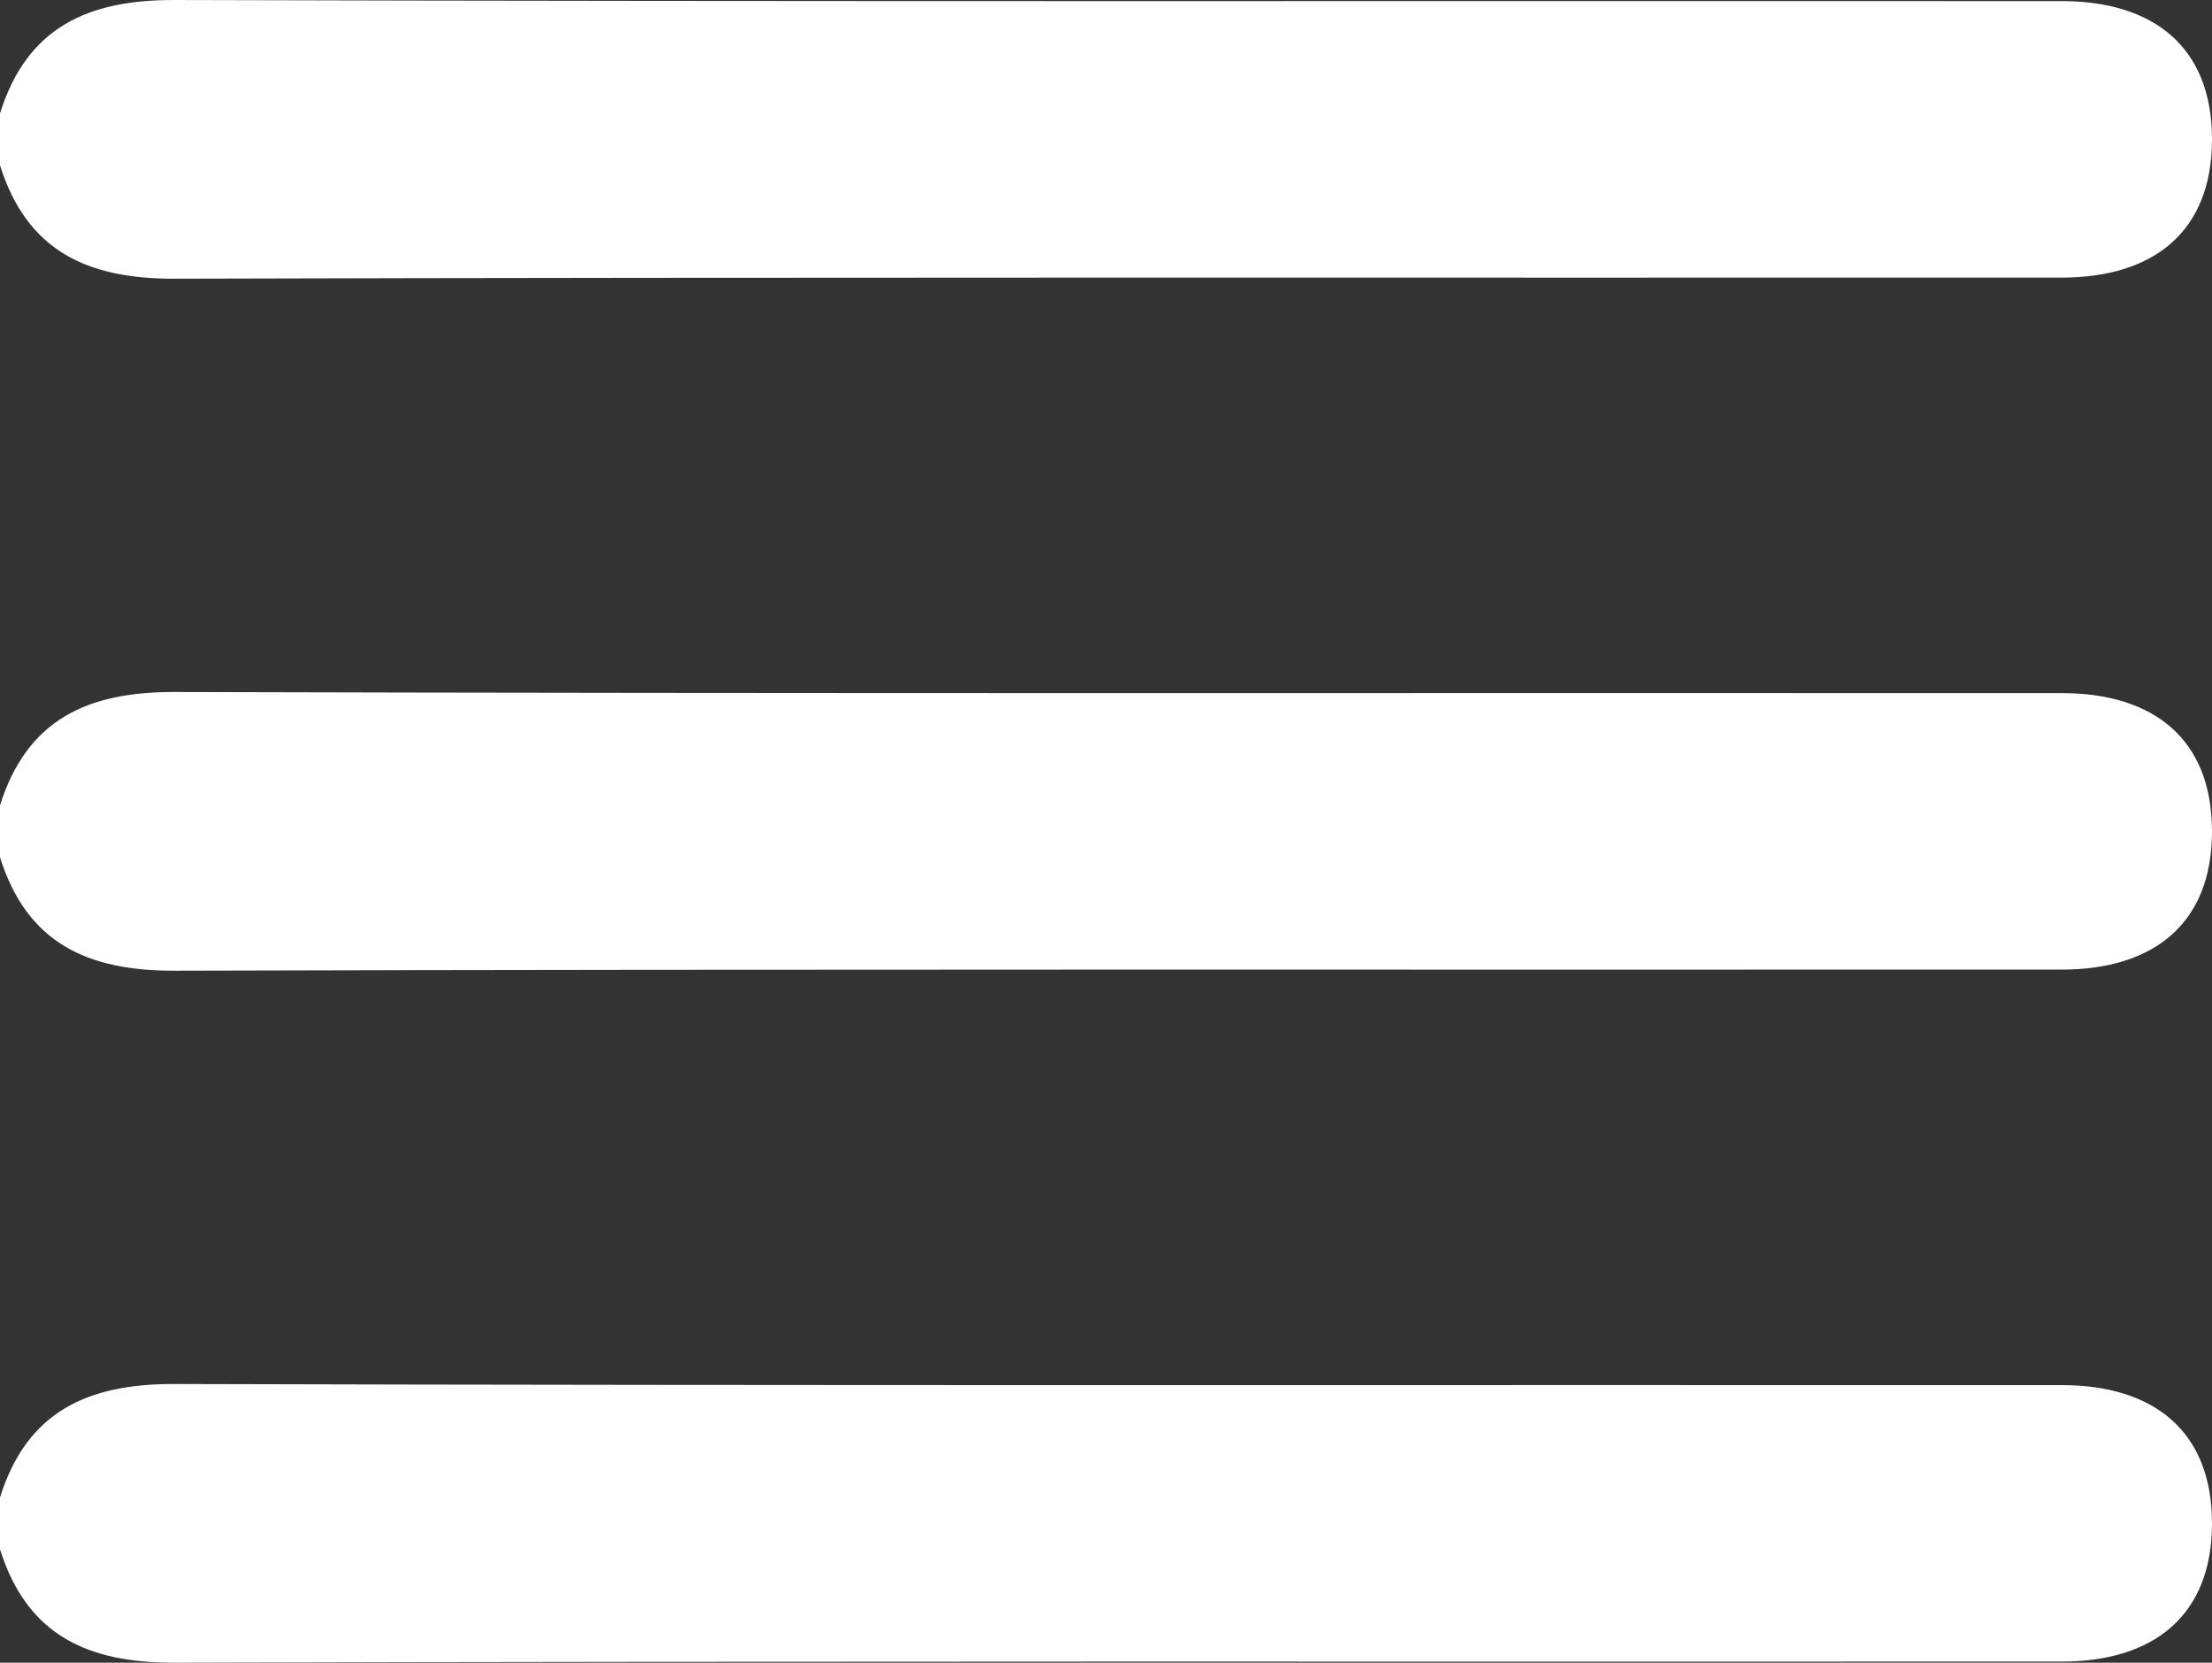 <svg id="Icons" xmlns="http://www.w3.org/2000/svg" viewBox="0 0 1439.967 1082.085"><rect x="0" y="0" width="1439.967" height="1082.085" fill="#333333" stroke="none"/><defs><style>.cls-1{fill:#fff;}</style></defs><g id="Burger"><path class="cls-1" d="M238.207,492.015c17.533-55.957,57.017-73.961,113.607-73.801,409.531,1.153,819.067.532,1228.602.715,59.646.027,97.751,29.75,97.758,89.944.008,60.189-38.12,89.966-97.73,89.995-409.534.202-819.07-.425-1228.602.722-56.581.159-96.065-17.876-113.635-73.798Z" transform="translate(-238.207 -418.212)"/><path class="cls-1" d="M238.207,942.368c17.55-55.939,57.018-73.963,113.618-73.803,409.528,1.156,819.062.534,1228.593.717,59.65.027,97.744,29.777,97.754,89.954.01,60.188-38.129,89.956-97.738,89.985-409.531.201-819.065-.426-1228.593.722-56.581.159-96.064-17.877-113.634-73.798Z" transform="translate(-238.207 -418.212)"/><path class="cls-1" d="M238.207,1392.721c17.55-55.939,57.018-73.963,113.618-73.803,409.528,1.156,819.062.534,1228.593.717,59.65.027,97.744,29.777,97.754,89.954.01,60.188-38.129,89.956-97.738,89.985-409.531.201-819.065-.426-1228.593.722-56.581.159-96.064-17.877-113.634-73.798Z" transform="translate(-238.207 -418.212)"/></g></svg>